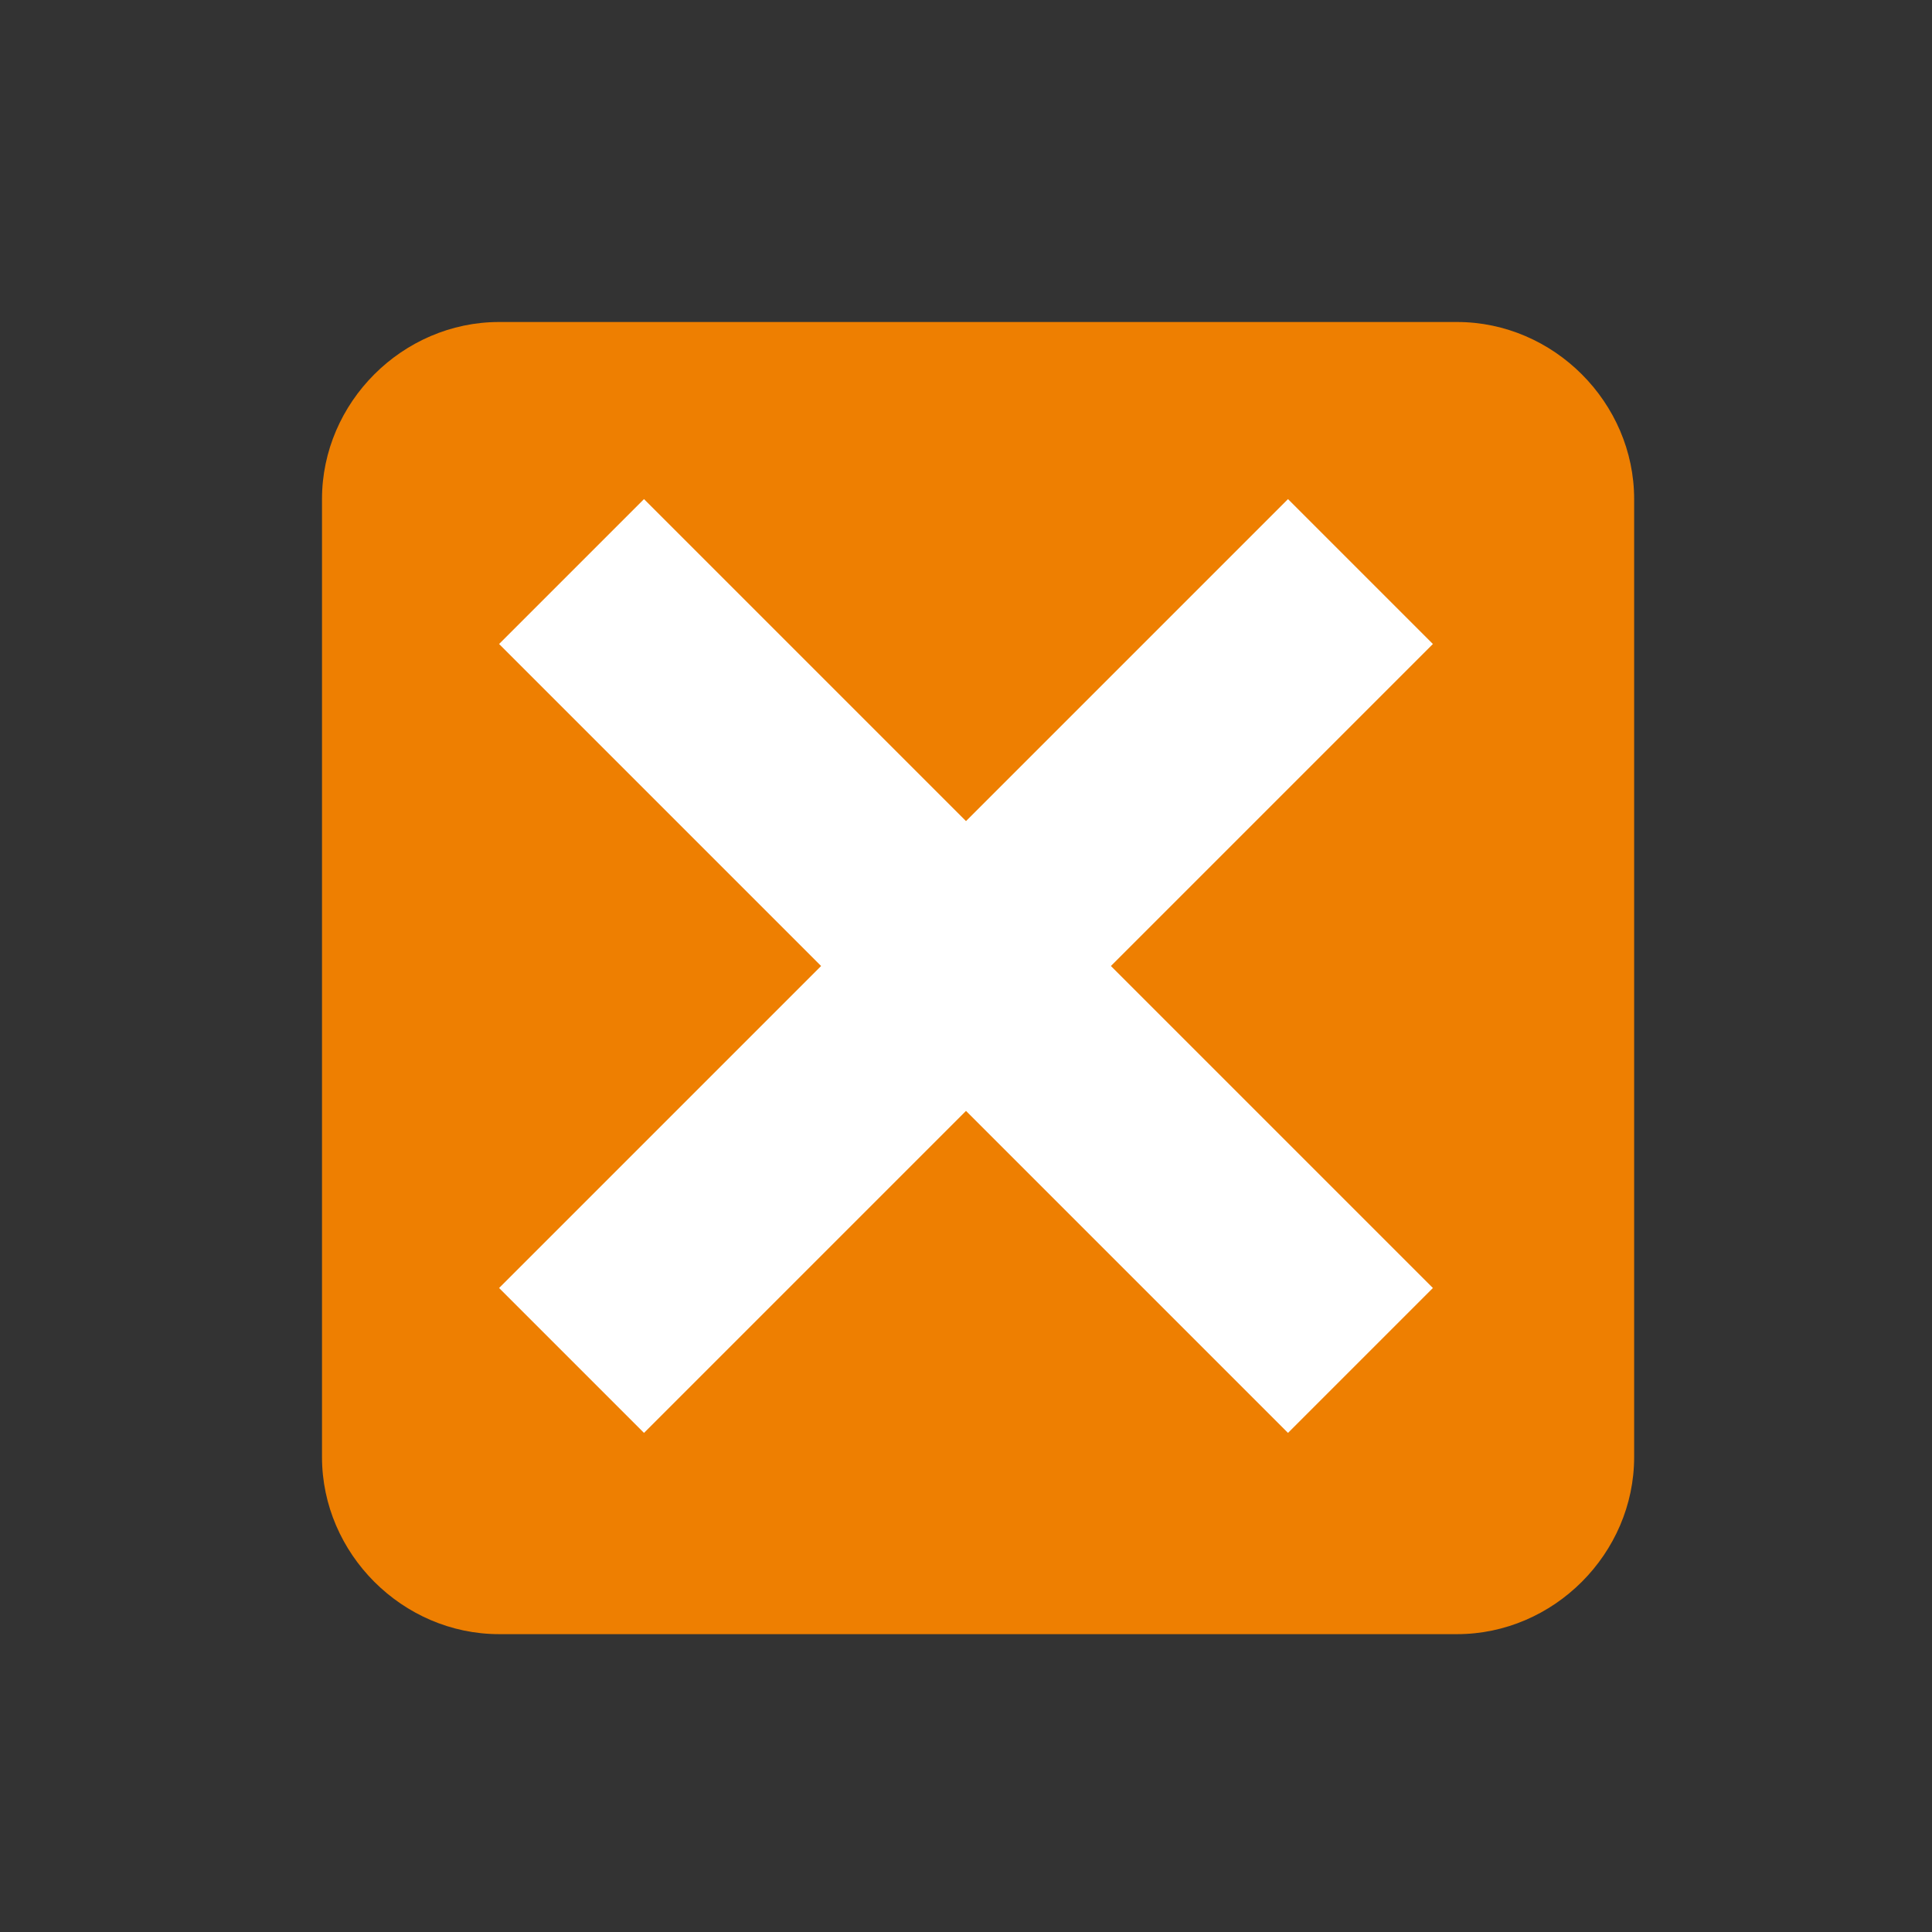 <?xml version="1.0" encoding="utf-8"?>
<!-- Generator: Adobe Illustrator 19.2.0, SVG Export Plug-In . SVG Version: 6.00 Build 0)  -->
<svg version="1.1" id="suppress" xmlns="http://www.w3.org/2000/svg" xmlns:xlink="http://www.w3.org/1999/xlink" x="0px" y="0px"
	 viewBox="0 0 24 24" style="enable-background:new 0 0 24 24;" xml:space="preserve">
<rect x="0" y="0" width="24" height="24" fill="#333333" stroke="none"/>
<style type="text/css">
	.st0{fill:#EE7F01;}
	.st1{fill:#FFFFFF;}
</style>
<path id="bg" class="st0" d="M20.3,18.1c0,1.2-1,2.2-2.2,2.2H6.2c-1.2,0-2.2-1-2.2-2.2V6.2C4,5,5,4,6.2,4h11.9c1.2,0,2.2,1,2.2,2.2
	V18.1z"/>
<path id="cross" class="st1" d="M17.8,16l-4-4l4-4L16,6.2l-4,4l-4-4L6.2,8l4,4l-4,4L8,17.8l4-4l4,4L17.8,16z"/>
</svg>
